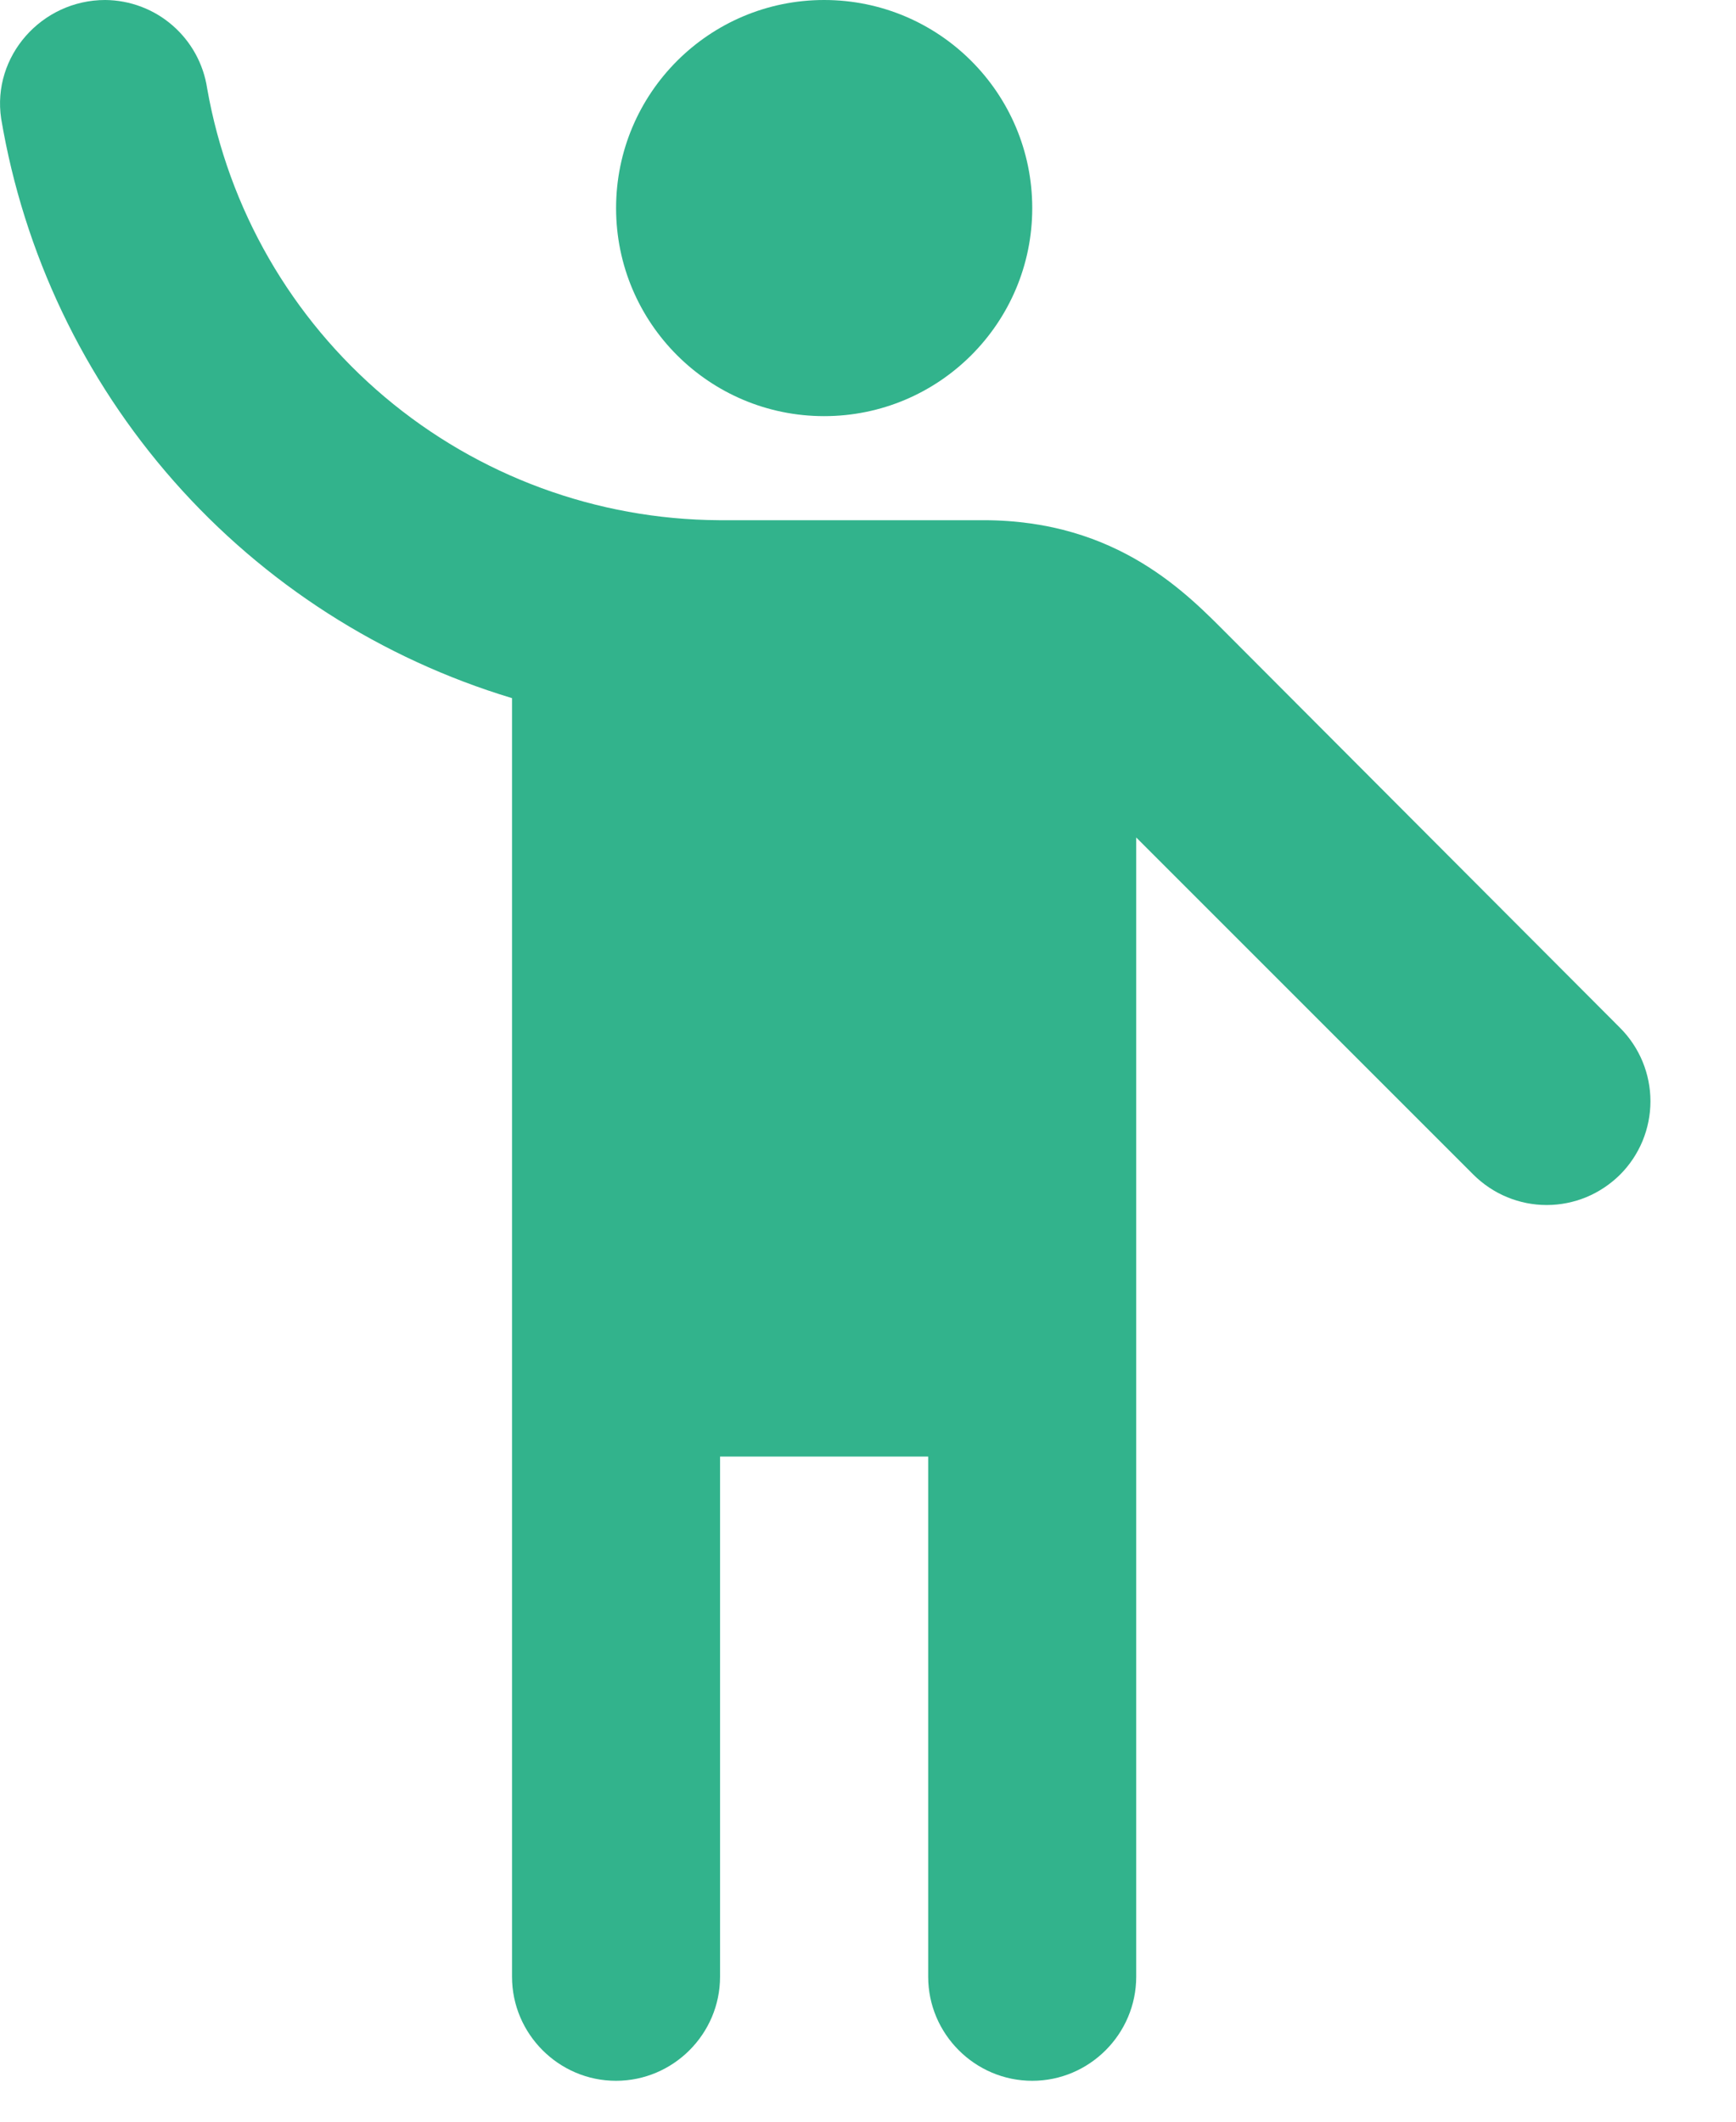 <svg width="18" height="22" viewBox="0 0 18 22" fill="none" xmlns="http://www.w3.org/2000/svg">
<path d="M8.545 4.315C9.737 4.315 10.703 3.349 10.703 2.158C10.703 0.966 9.737 0 8.545 0C7.354 0 6.388 0.966 6.388 2.158C6.388 3.349 7.354 4.315 8.545 4.315Z" fill="#32B38C"/>
<path d="M12.741 6.591C12.321 6.171 11.598 5.394 10.195 5.394H7.455C6.186 5.387 4.96 4.935 3.99 4.117C3.02 3.299 2.368 2.167 2.148 0.917C2.11 0.663 1.982 0.431 1.788 0.263C1.595 0.095 1.347 0.002 1.091 0C0.432 0 -0.085 0.583 0.012 1.23C0.247 2.626 0.867 3.928 1.803 4.99C2.739 6.052 3.953 6.83 5.309 7.239V20.497C5.309 21.09 5.794 21.576 6.387 21.576C6.981 21.576 7.466 21.09 7.466 20.497V15.103H9.624V20.497C9.624 21.09 10.109 21.576 10.703 21.576C11.296 21.576 11.781 21.09 11.781 20.497V8.684L15.277 12.18C15.377 12.279 15.495 12.359 15.626 12.413C15.756 12.467 15.896 12.495 16.037 12.495C16.178 12.495 16.318 12.467 16.449 12.413C16.579 12.359 16.698 12.279 16.798 12.18C16.898 12.08 16.977 11.961 17.031 11.831C17.085 11.7 17.113 11.56 17.113 11.419C17.113 11.278 17.085 11.138 17.031 11.007C16.977 10.877 16.898 10.758 16.798 10.658L12.741 6.591Z" fill="#32B38C"/>
</svg>

